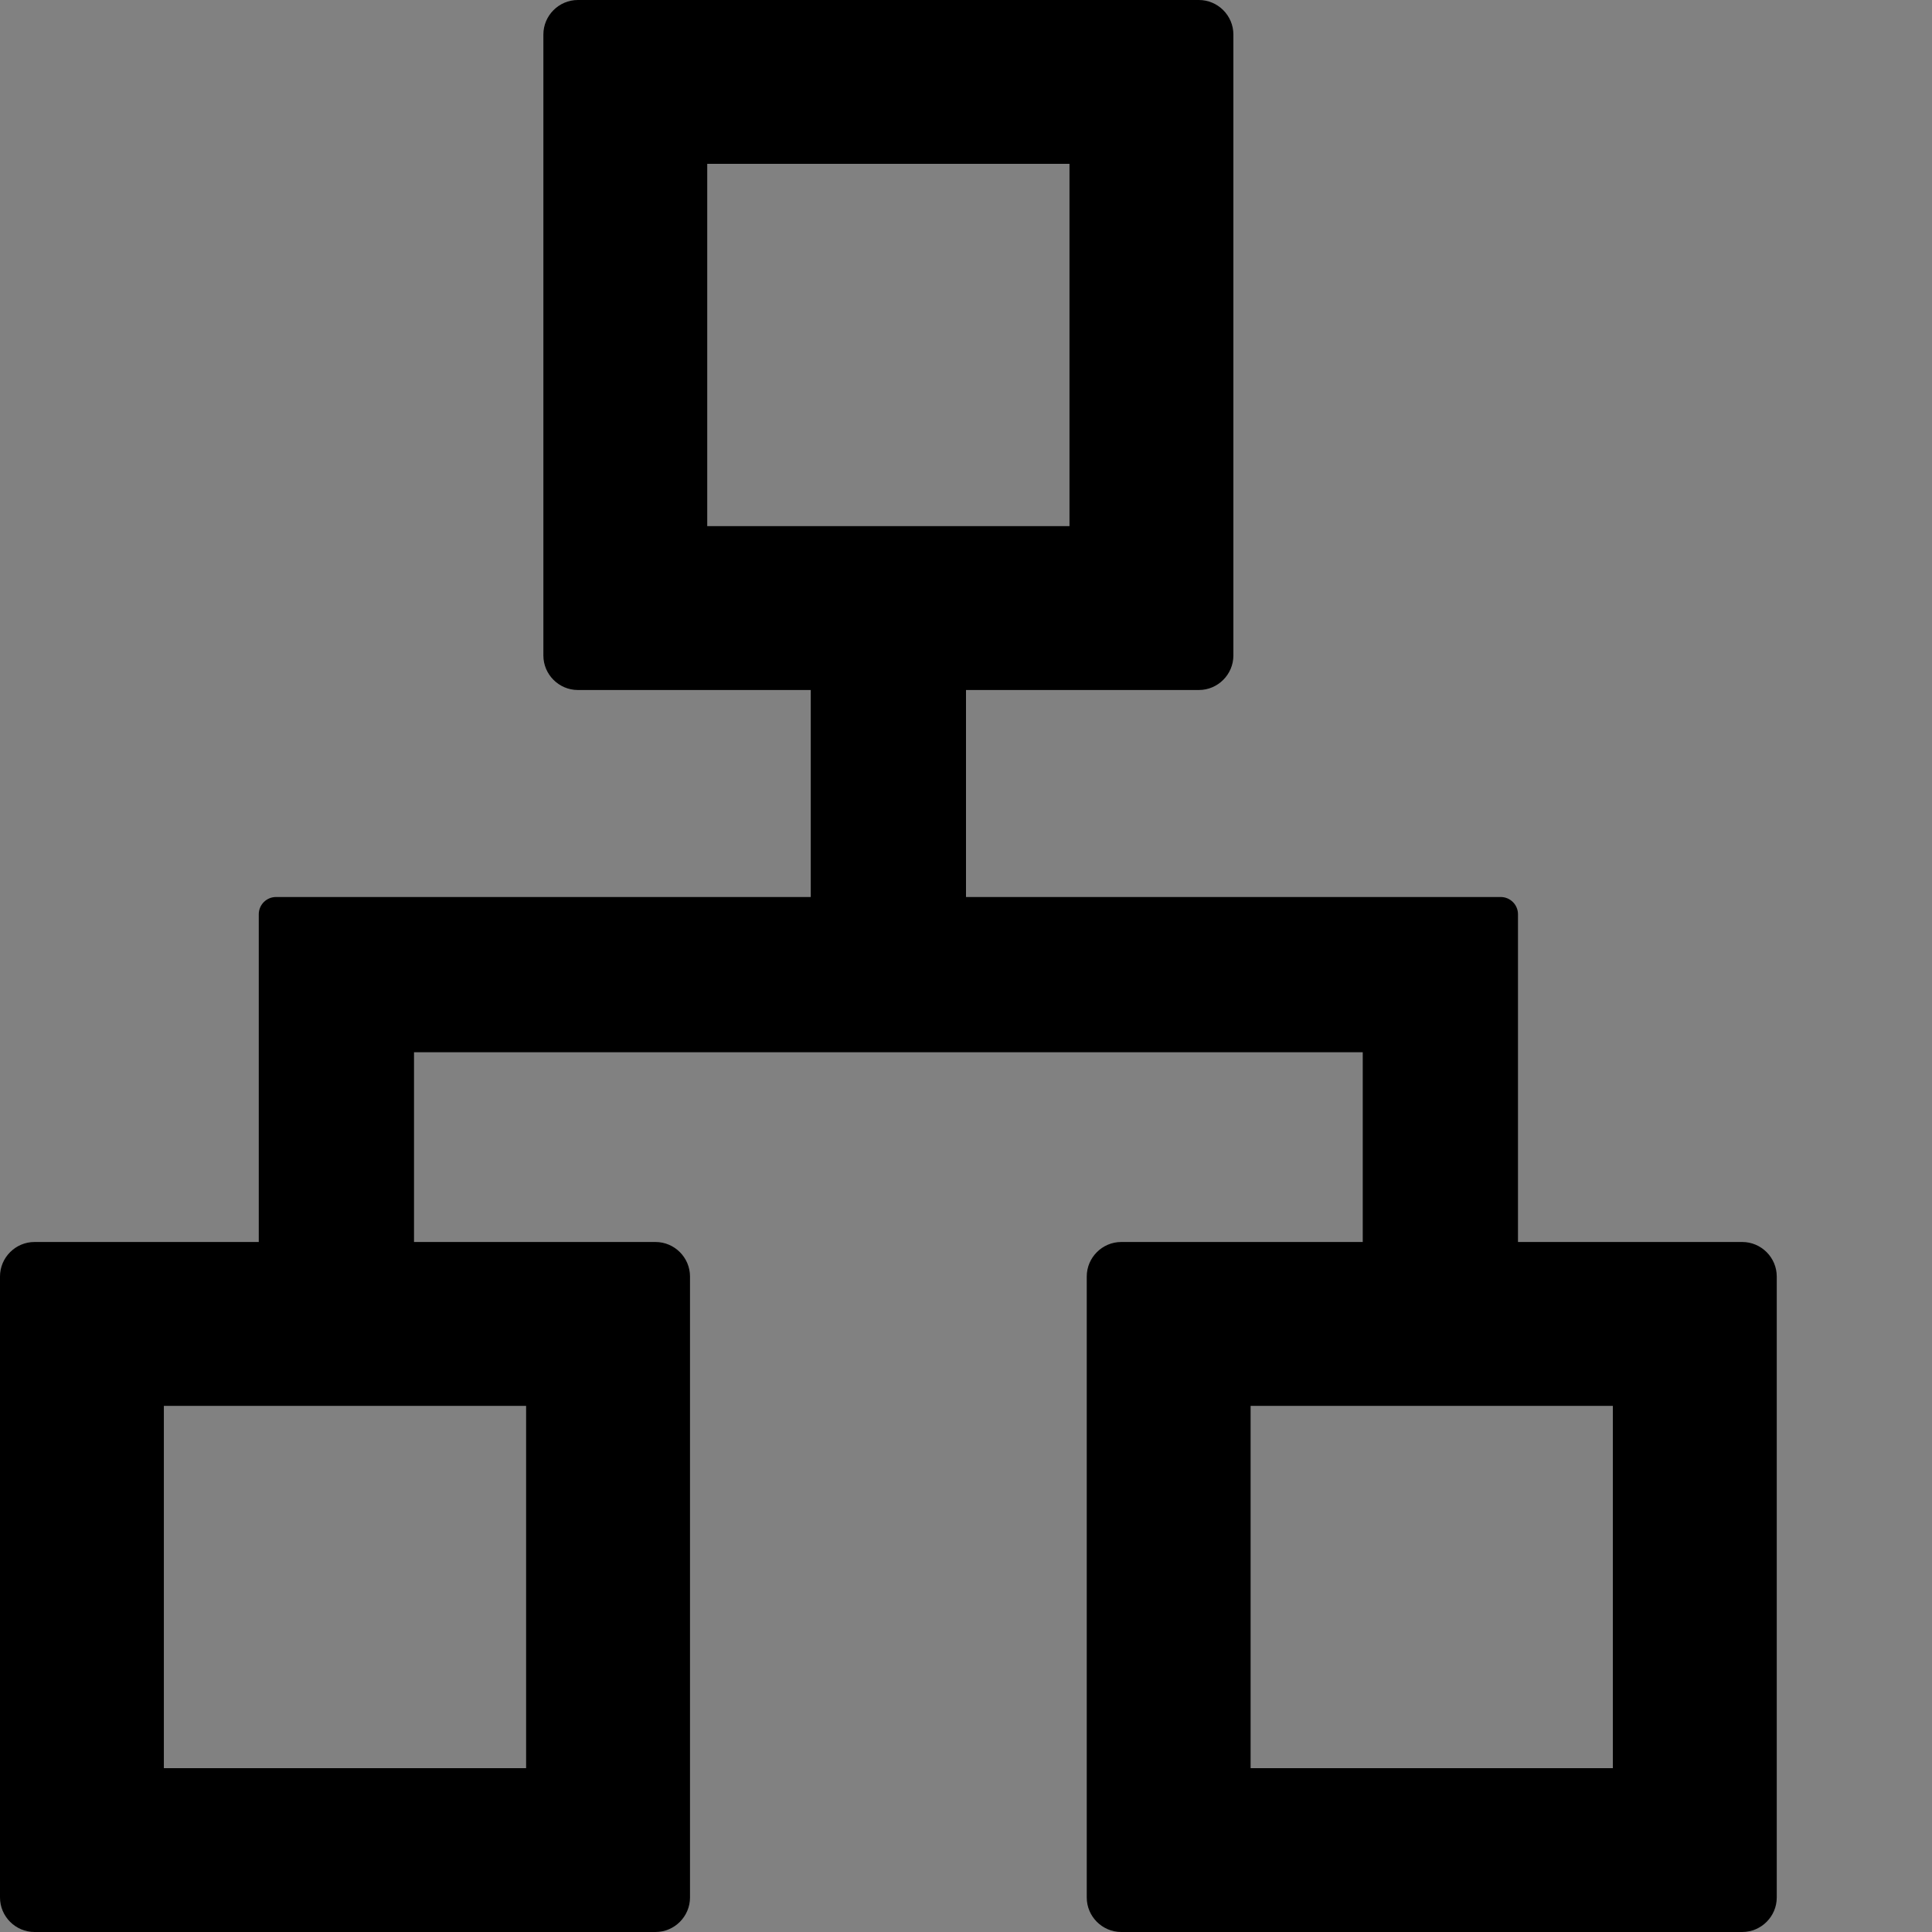 <svg width="48" height="48" viewBox="0 0 48 48" fill="none" xmlns="http://www.w3.org/2000/svg">
  <rect x="0" y="0" width="48" height="48" fill="#808080" stroke="none"/>
  <rect width="48" height="48" fill="white" fill-opacity="0.01"/>
  <path d="M43.286,30.857 L37.714,30.857 L37.714,22.714 C37.714,22.479 37.521,22.286 37.286,22.286 L24,22.286 L24,17.143 L29.786,17.143 C30.257,17.143 30.643,16.757 30.643,16.286 L30.643,0.857 C30.643,0.386 30.257,0 29.786,0 L14.357,0 C13.886,0 13.5,0.386 13.5,0.857 L13.5,16.286 C13.5,16.757 13.886,17.143 14.357,17.143 L20.143,17.143 L20.143,22.286 L6.857,22.286 C6.621,22.286 6.429,22.479 6.429,22.714 L6.429,30.857 L0.857,30.857 C0.386,30.857 0,31.243 0,31.714 L0,47.143 C0,47.614 0.386,48 0.857,48 L16.286,48 C16.757,48 17.143,47.614 17.143,47.143 L17.143,31.714 C17.143,31.243 16.757,30.857 16.286,30.857 L10.286,30.857 L10.286,26.143 L33.857,26.143 L33.857,30.857 L27.857,30.857 C27.386,30.857 27,31.243 27,31.714 L27,47.143 C27,47.614 27.386,48 27.857,48 L43.286,48 C43.757,48 44.143,47.614 44.143,47.143 L44.143,31.714 C44.143,31.243 43.757,30.857 43.286,30.857 Z M13.071,34.929 L13.071,43.929 L4.071,43.929 L4.071,34.929 L13.071,34.929 Z M17.571,13.071 L17.571,4.071 L26.571,4.071 L26.571,13.071 L17.571,13.071 Z M40.071,43.929 L31.071,43.929 L31.071,34.929 L40.071,34.929 L40.071,43.929 Z" fill="#000"></path>
</svg>
